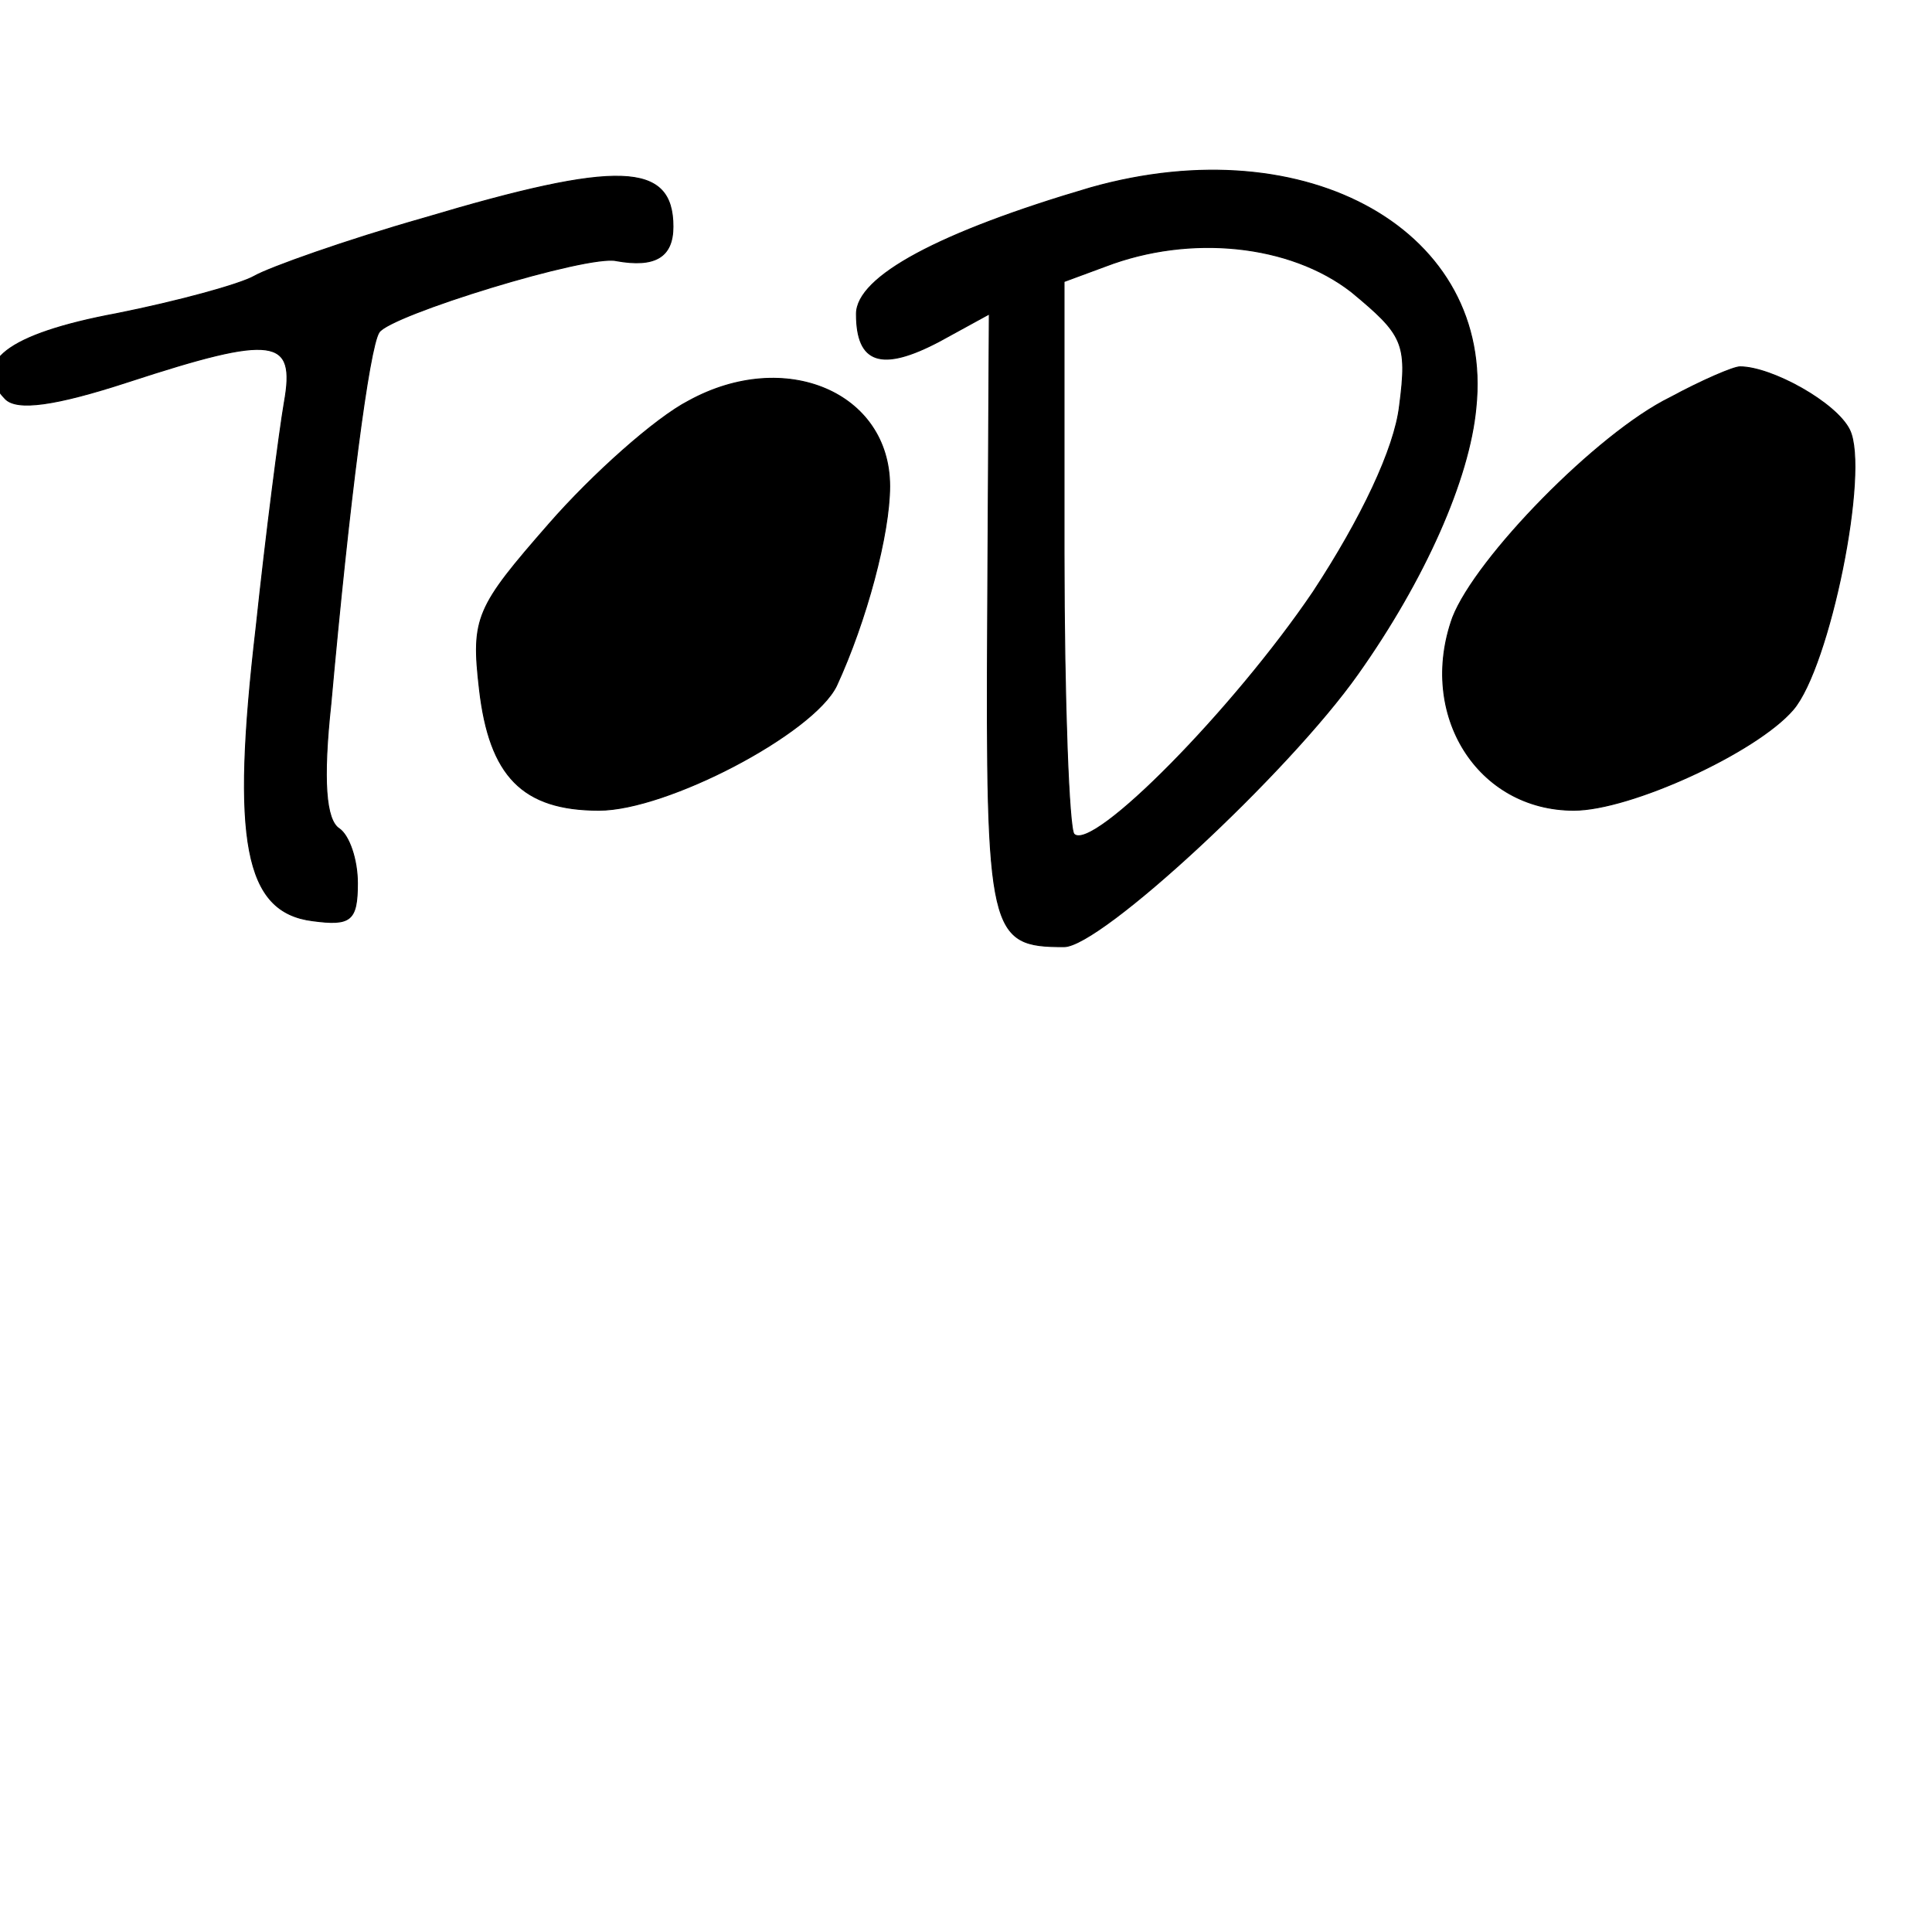 <svg width="200" height="200" xmlns="http://www.w3.org/2000/svg" preserveAspectRatio="xMidYMid meet">

 <g>
  <title>background</title>
  <rect fill="none" id="canvas_background" height="1022" width="1904" y="-1" x="-1"/>
 </g>
 <g>
  <title>Layer 1</title>
  <g id="svg_1" fill="#000000" transform="translate(0,200) scale(0.1,-0.1) ">
   <path stroke="null" id="svg_2" d="m438.773,1774.21c-80.805,-22.951 -159.89,-51.198 -175.363,-60.026c-15.473,-8.827 -80.805,-26.482 -142.698,-38.84c-113.47,-21.186 -151.294,-51.198 -115.19,-88.273c12.035,-12.358 51.577,-7.062 127.224,17.655c151.294,49.433 173.644,45.902 161.609,-21.186c-5.158,-30.013 -18.912,-135.941 -29.227,-233.041c-25.789,-220.683 -12.035,-294.832 58.454,-303.659c39.543,-5.296 46.42,0 46.42,38.84c0,24.716 -8.596,49.433 -18.912,56.495c-13.754,8.827 -17.192,49.433 -8.596,128.879c18.912,210.09 39.543,368.981 49.858,384.871c10.315,17.655 216.625,81.211 245.853,74.149c39.543,-7.062 58.454,3.531 58.454,35.309c0,67.088 -56.735,68.853 -257.887,8.827z"/>
   <path stroke="null" id="svg_3" d="m1128.999,1805.63c-156.452,-45.902 -242.414,-91.804 -242.414,-130.644c0,-51.198 25.789,-60.026 85.962,-28.247l51.577,28.247l-1.719,-312.487c-1.719,-330.141 1.719,-342.5 79.085,-342.5c37.823,0 232.099,180.077 304.307,282.474c68.77,97.1 115.19,201.263 122.067,275.412c18.912,181.843 -173.644,291.301 -398.866,227.745zm269.922,-107.693c53.297,-44.137 58.454,-52.964 49.858,-118.286c-5.158,-44.137 -39.543,-116.52 -89.401,-192.435c-82.524,-121.817 -228.66,-270.116 -247.572,-250.696c-5.158,5.296 -10.315,135.941 -10.315,291.301l0,280.708l42.981,15.889c87.682,33.544 190.837,22.951 254.449,-26.482z"/>
   <path stroke="null" id="svg_4" d="m712.941,1584.948c-34.385,-17.655 -99.716,-75.915 -144.417,-127.113c-75.647,-86.508 -80.805,-97.1 -72.208,-171.25c10.315,-90.039 44.7,-125.348 123.786,-125.348c70.489,0 221.783,79.446 245.853,128.879c30.946,67.088 55.016,157.126 55.016,206.559c0,97.1 -108.313,143.002 -208.029,88.273z"/>
   <path stroke="null" id="svg_5" d="m1729.016,1588.479c-75.647,-37.075 -201.152,-165.953 -225.222,-227.745c-36.104,-100.631 25.789,-199.497 125.505,-199.497c58.454,0 189.117,60.026 226.941,104.162c37.823,44.137 79.085,247.165 58.454,289.536c-13.754,28.247 -80.805,65.322 -113.47,65.322c-6.877,0 -39.543,-14.124 -72.208,-31.778z"/>
  </g>
 </g>
</svg>